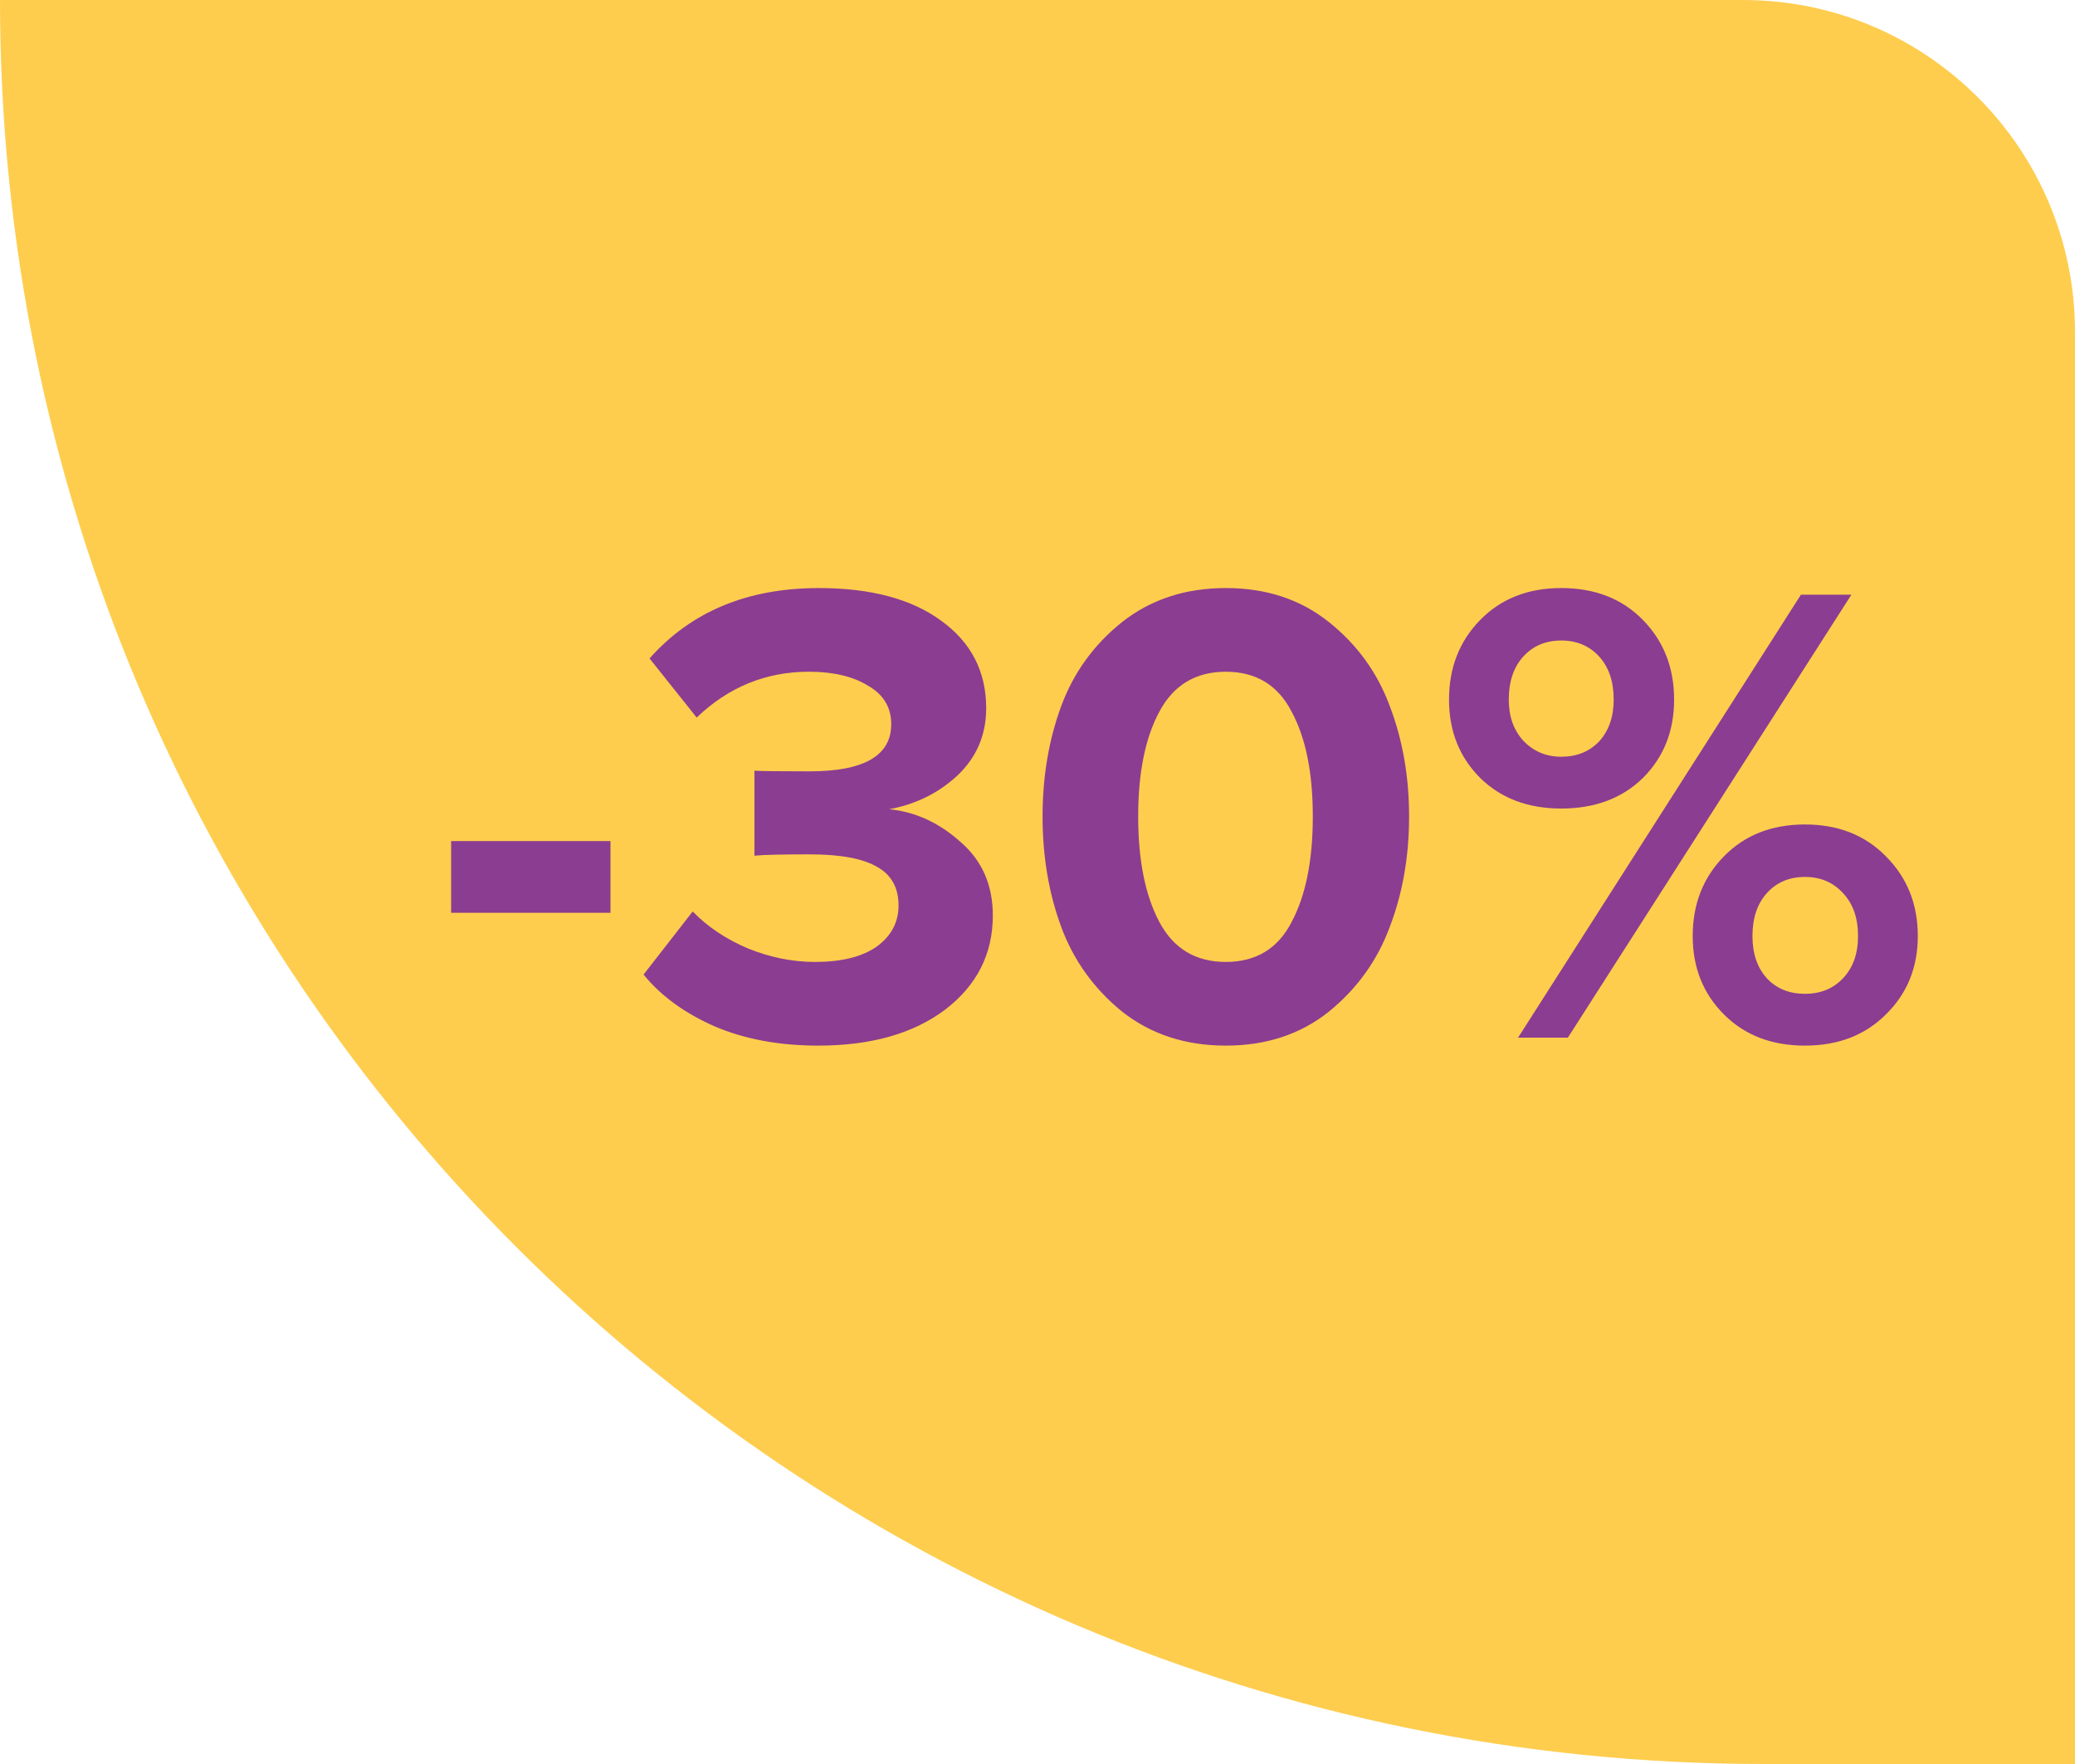 <?xml version="1.0" encoding="UTF-8"?> <svg xmlns="http://www.w3.org/2000/svg" width="100" height="85" viewBox="0 0 100 85" fill="none"> <path d="M0 0H84C92.837 0 100 7.163 100 16V85H85C38.056 85 0 46.944 0 0Z" fill="#FECD4E"></path> <path d="M29.421 43.984H21.741V40.528H29.421V43.984ZM39.431 50.384C37.554 50.384 35.89 50.075 34.439 49.456C32.988 48.816 31.847 47.984 31.015 46.96L33.383 43.92C34.108 44.667 35.004 45.264 36.071 45.712C37.138 46.139 38.204 46.352 39.271 46.352C40.551 46.352 41.543 46.107 42.247 45.616C42.951 45.104 43.303 44.443 43.303 43.632C43.303 42.779 42.962 42.16 42.279 41.776C41.596 41.371 40.508 41.168 39.015 41.168C37.671 41.168 36.786 41.189 36.359 41.232V37.136C36.615 37.157 37.5 37.168 39.015 37.168C41.639 37.168 42.951 36.411 42.951 34.896C42.951 34.085 42.578 33.467 41.831 33.04C41.106 32.592 40.156 32.368 38.983 32.368C36.914 32.368 35.111 33.104 33.575 34.576L31.303 31.728C33.308 29.467 36.028 28.336 39.463 28.336C41.959 28.336 43.922 28.859 45.351 29.904C46.802 30.949 47.527 32.357 47.527 34.128C47.527 35.408 47.068 36.485 46.151 37.36C45.234 38.213 44.135 38.757 42.855 38.992C44.114 39.12 45.255 39.643 46.279 40.56C47.324 41.456 47.847 42.64 47.847 44.112C47.847 45.968 47.079 47.483 45.543 48.656C44.007 49.808 41.97 50.384 39.431 50.384ZM64.036 48.752C62.671 49.84 61.018 50.384 59.076 50.384C57.135 50.384 55.471 49.84 54.084 48.752C52.719 47.643 51.738 46.277 51.14 44.656C50.543 43.035 50.244 41.264 50.244 39.344C50.244 37.424 50.543 35.653 51.14 34.032C51.738 32.411 52.719 31.056 54.084 29.968C55.471 28.88 57.135 28.336 59.076 28.336C61.018 28.336 62.671 28.88 64.036 29.968C65.402 31.056 66.383 32.411 66.98 34.032C67.599 35.653 67.908 37.424 67.908 39.344C67.908 41.264 67.599 43.035 66.98 44.656C66.383 46.277 65.402 47.643 64.036 48.752ZM55.876 44.432C56.559 45.712 57.626 46.352 59.076 46.352C60.527 46.352 61.583 45.712 62.244 44.432C62.927 43.152 63.268 41.456 63.268 39.344C63.268 37.232 62.927 35.547 62.244 34.288C61.583 33.008 60.527 32.368 59.076 32.368C57.626 32.368 56.559 33.008 55.876 34.288C55.194 35.547 54.852 37.232 54.852 39.344C54.852 41.456 55.194 43.152 55.876 44.432ZM75.24 38.96C73.64 38.96 72.339 38.469 71.336 37.488C70.333 36.485 69.832 35.227 69.832 33.712C69.832 32.176 70.333 30.896 71.336 29.872C72.339 28.848 73.64 28.336 75.24 28.336C76.861 28.336 78.173 28.848 79.176 29.872C80.179 30.896 80.68 32.176 80.68 33.712C80.68 35.227 80.179 36.485 79.176 37.488C78.173 38.469 76.861 38.96 75.24 38.96ZM75.56 50H73.16L86.792 28.656H89.224L75.56 50ZM90.888 48.88C89.885 49.883 88.584 50.384 86.984 50.384C85.384 50.384 84.083 49.883 83.08 48.88C82.077 47.877 81.576 46.619 81.576 45.104C81.576 43.568 82.077 42.288 83.08 41.264C84.083 40.24 85.384 39.728 86.984 39.728C88.584 39.728 89.885 40.24 90.888 41.264C91.912 42.288 92.424 43.568 92.424 45.104C92.424 46.619 91.912 47.877 90.888 48.88ZM75.24 36.464C75.987 36.464 76.595 36.219 77.064 35.728C77.533 35.216 77.768 34.544 77.768 33.712C77.768 32.837 77.533 32.144 77.064 31.632C76.595 31.12 75.987 30.864 75.24 30.864C74.493 30.864 73.885 31.12 73.416 31.632C72.947 32.144 72.712 32.837 72.712 33.712C72.712 34.523 72.947 35.184 73.416 35.696C73.907 36.208 74.515 36.464 75.24 36.464ZM85.16 47.152C85.629 47.643 86.237 47.888 86.984 47.888C87.731 47.888 88.339 47.643 88.808 47.152C89.299 46.64 89.544 45.957 89.544 45.104C89.544 44.229 89.299 43.536 88.808 43.024C88.339 42.512 87.731 42.256 86.984 42.256C86.237 42.256 85.629 42.512 85.16 43.024C84.691 43.536 84.456 44.229 84.456 45.104C84.456 45.957 84.691 46.64 85.16 47.152Z" fill="#8B3D91"></path> </svg> 